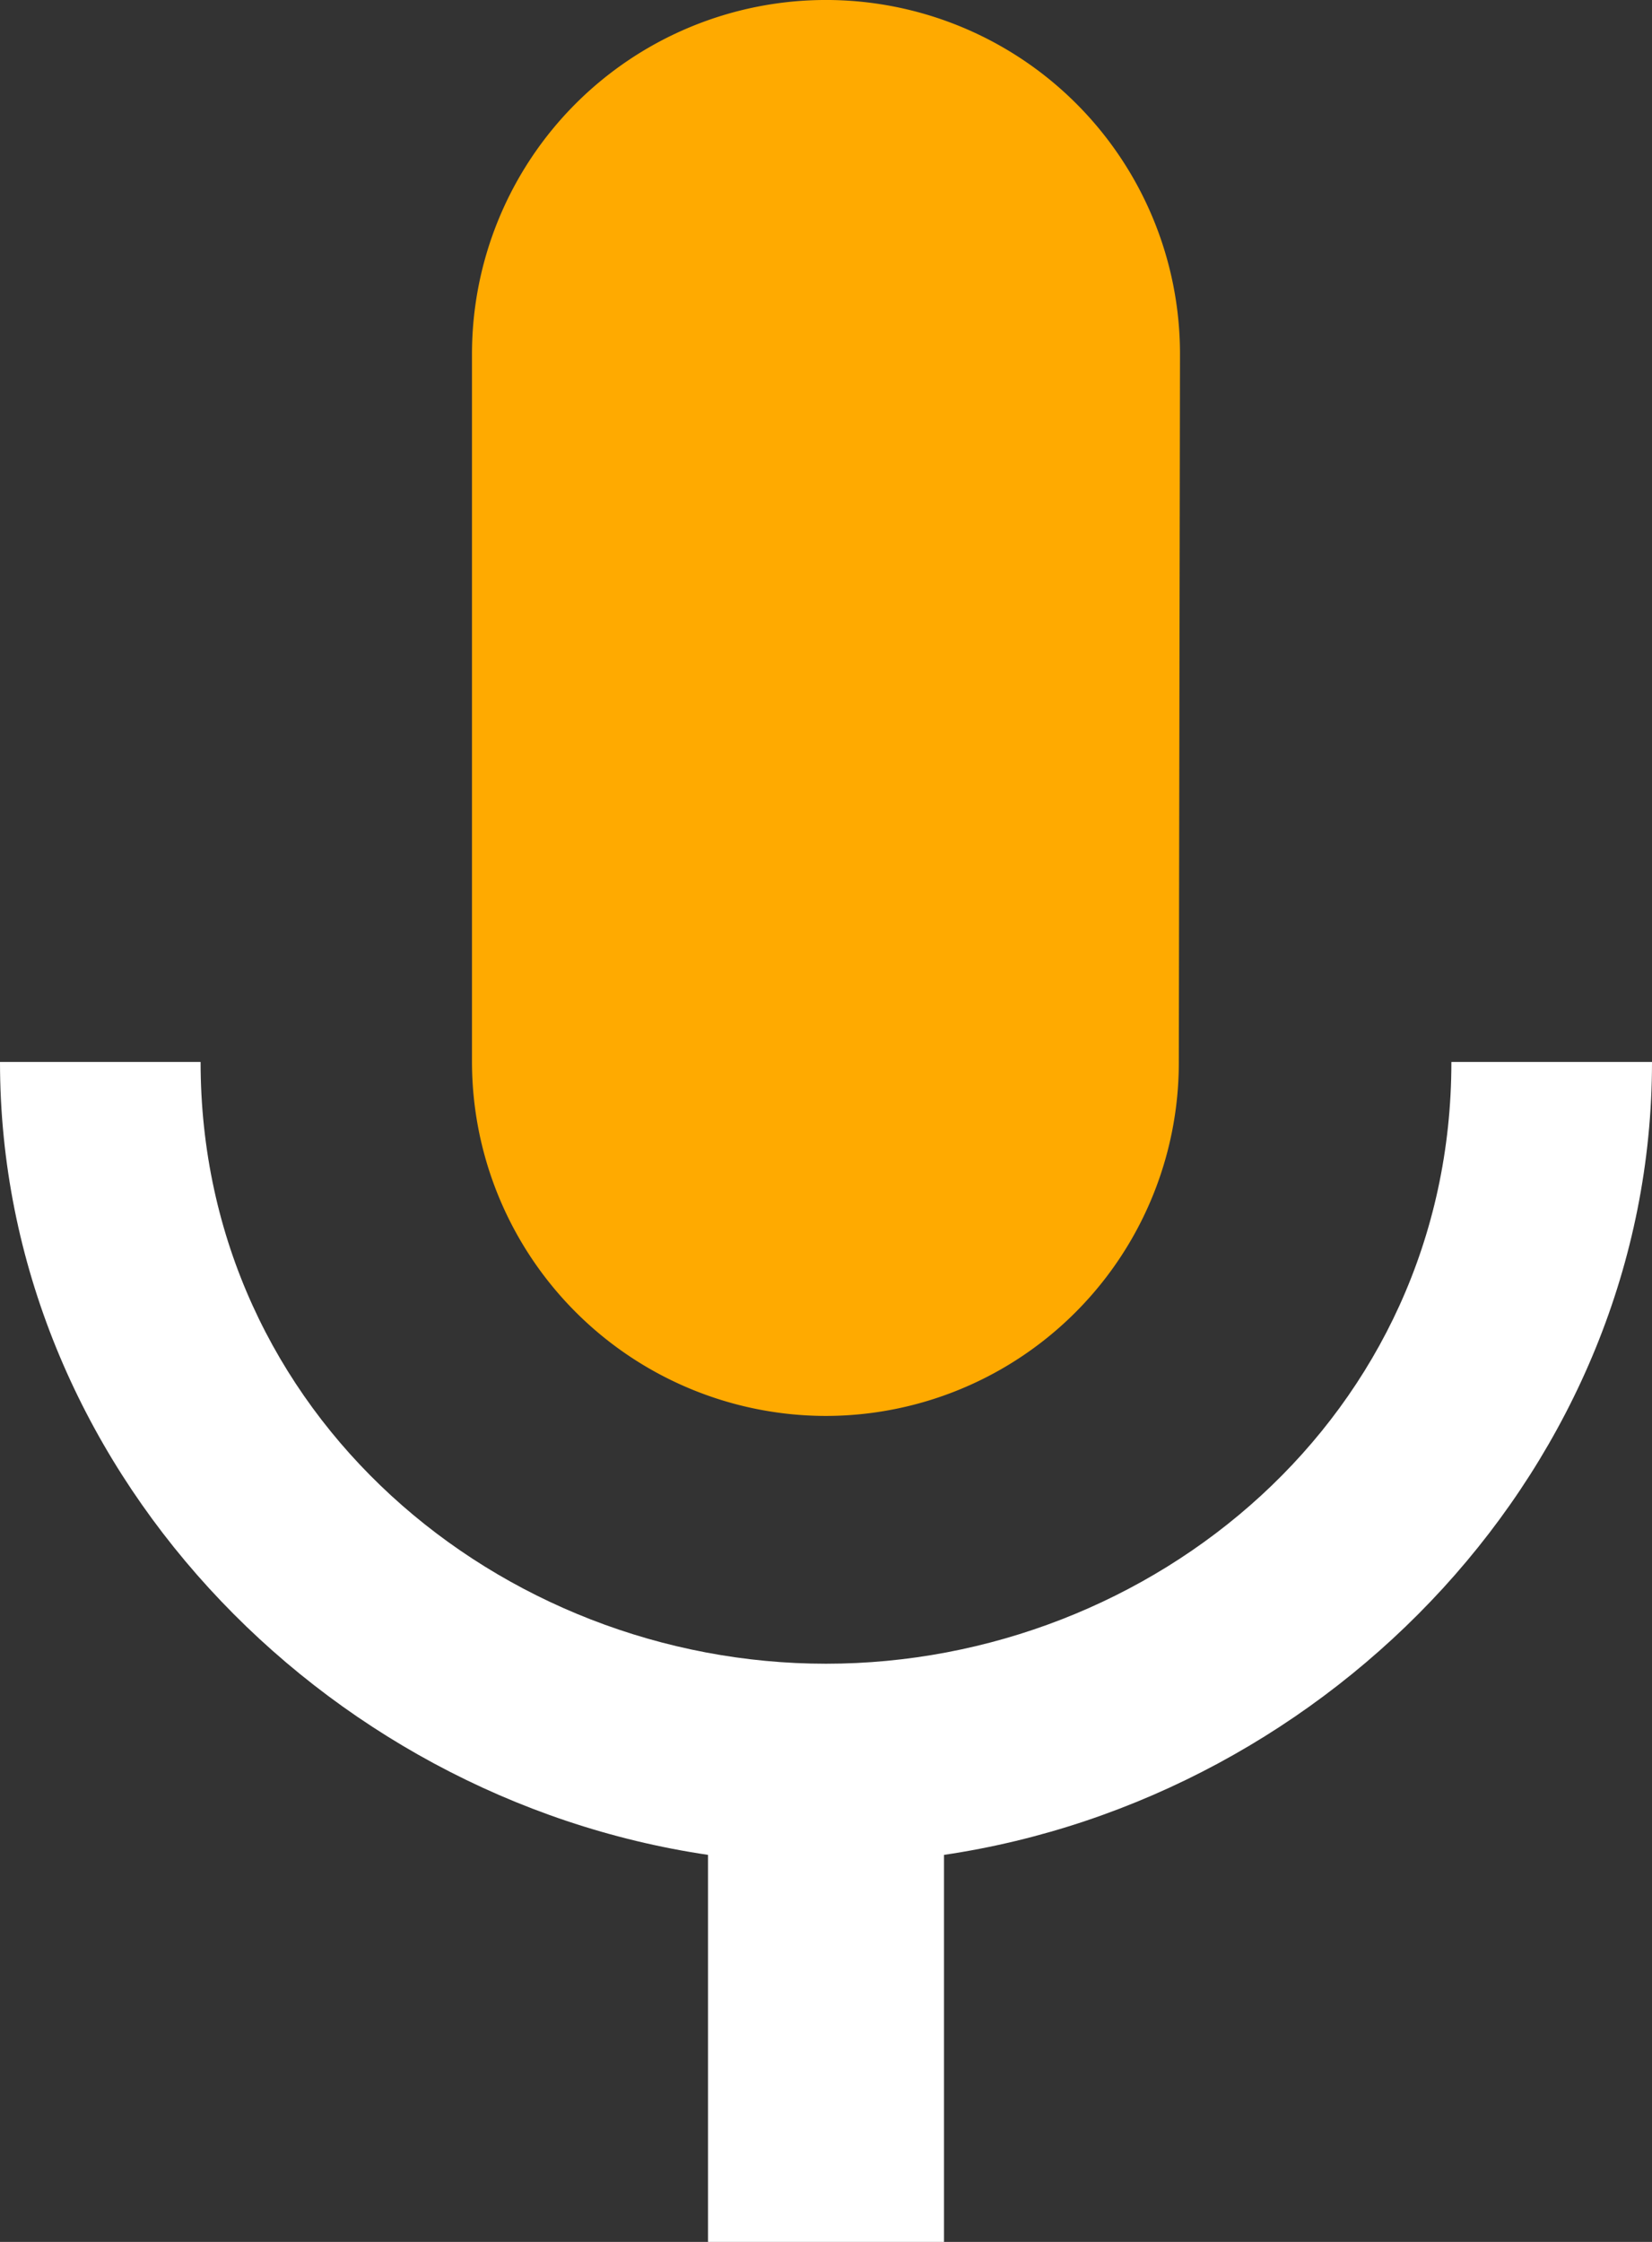 <svg xmlns="http://www.w3.org/2000/svg" width="87.653" height="118.958" viewBox="0 0 87.653 118.958">
  <rect x="0" y="0" width="87.653" height="118.958" fill="#333333" stroke="none"/>
  <g id="Group_2684" data-name="Group 2684" transform="translate(-842.674 -145.676)">
    <path id="Path_960" data-name="Path 960" d="M53.826,79.131a18.744,18.744,0,0,0,18.72-18.783l.063-37.566a18.783,18.783,0,1,0-37.566,0V60.348A18.8,18.8,0,0,0,53.826,79.131Z" transform="translate(832.674 141.676)" fill="#fa0"/>
    <path id="Path_1693" data-name="Path 1693" d="M87.009,60.348c0,18.783-15.871,31.931-33.183,31.931-17.28,0-33.183-13.148-33.183-31.931H10c0,21.381,17.03,39.037,37.566,42.073v20.536H60.087V102.422c20.536-3.037,37.566-20.692,37.566-42.073Z" transform="translate(832.674 141.676)" fill="#fff"/>
  </g>
</svg>
